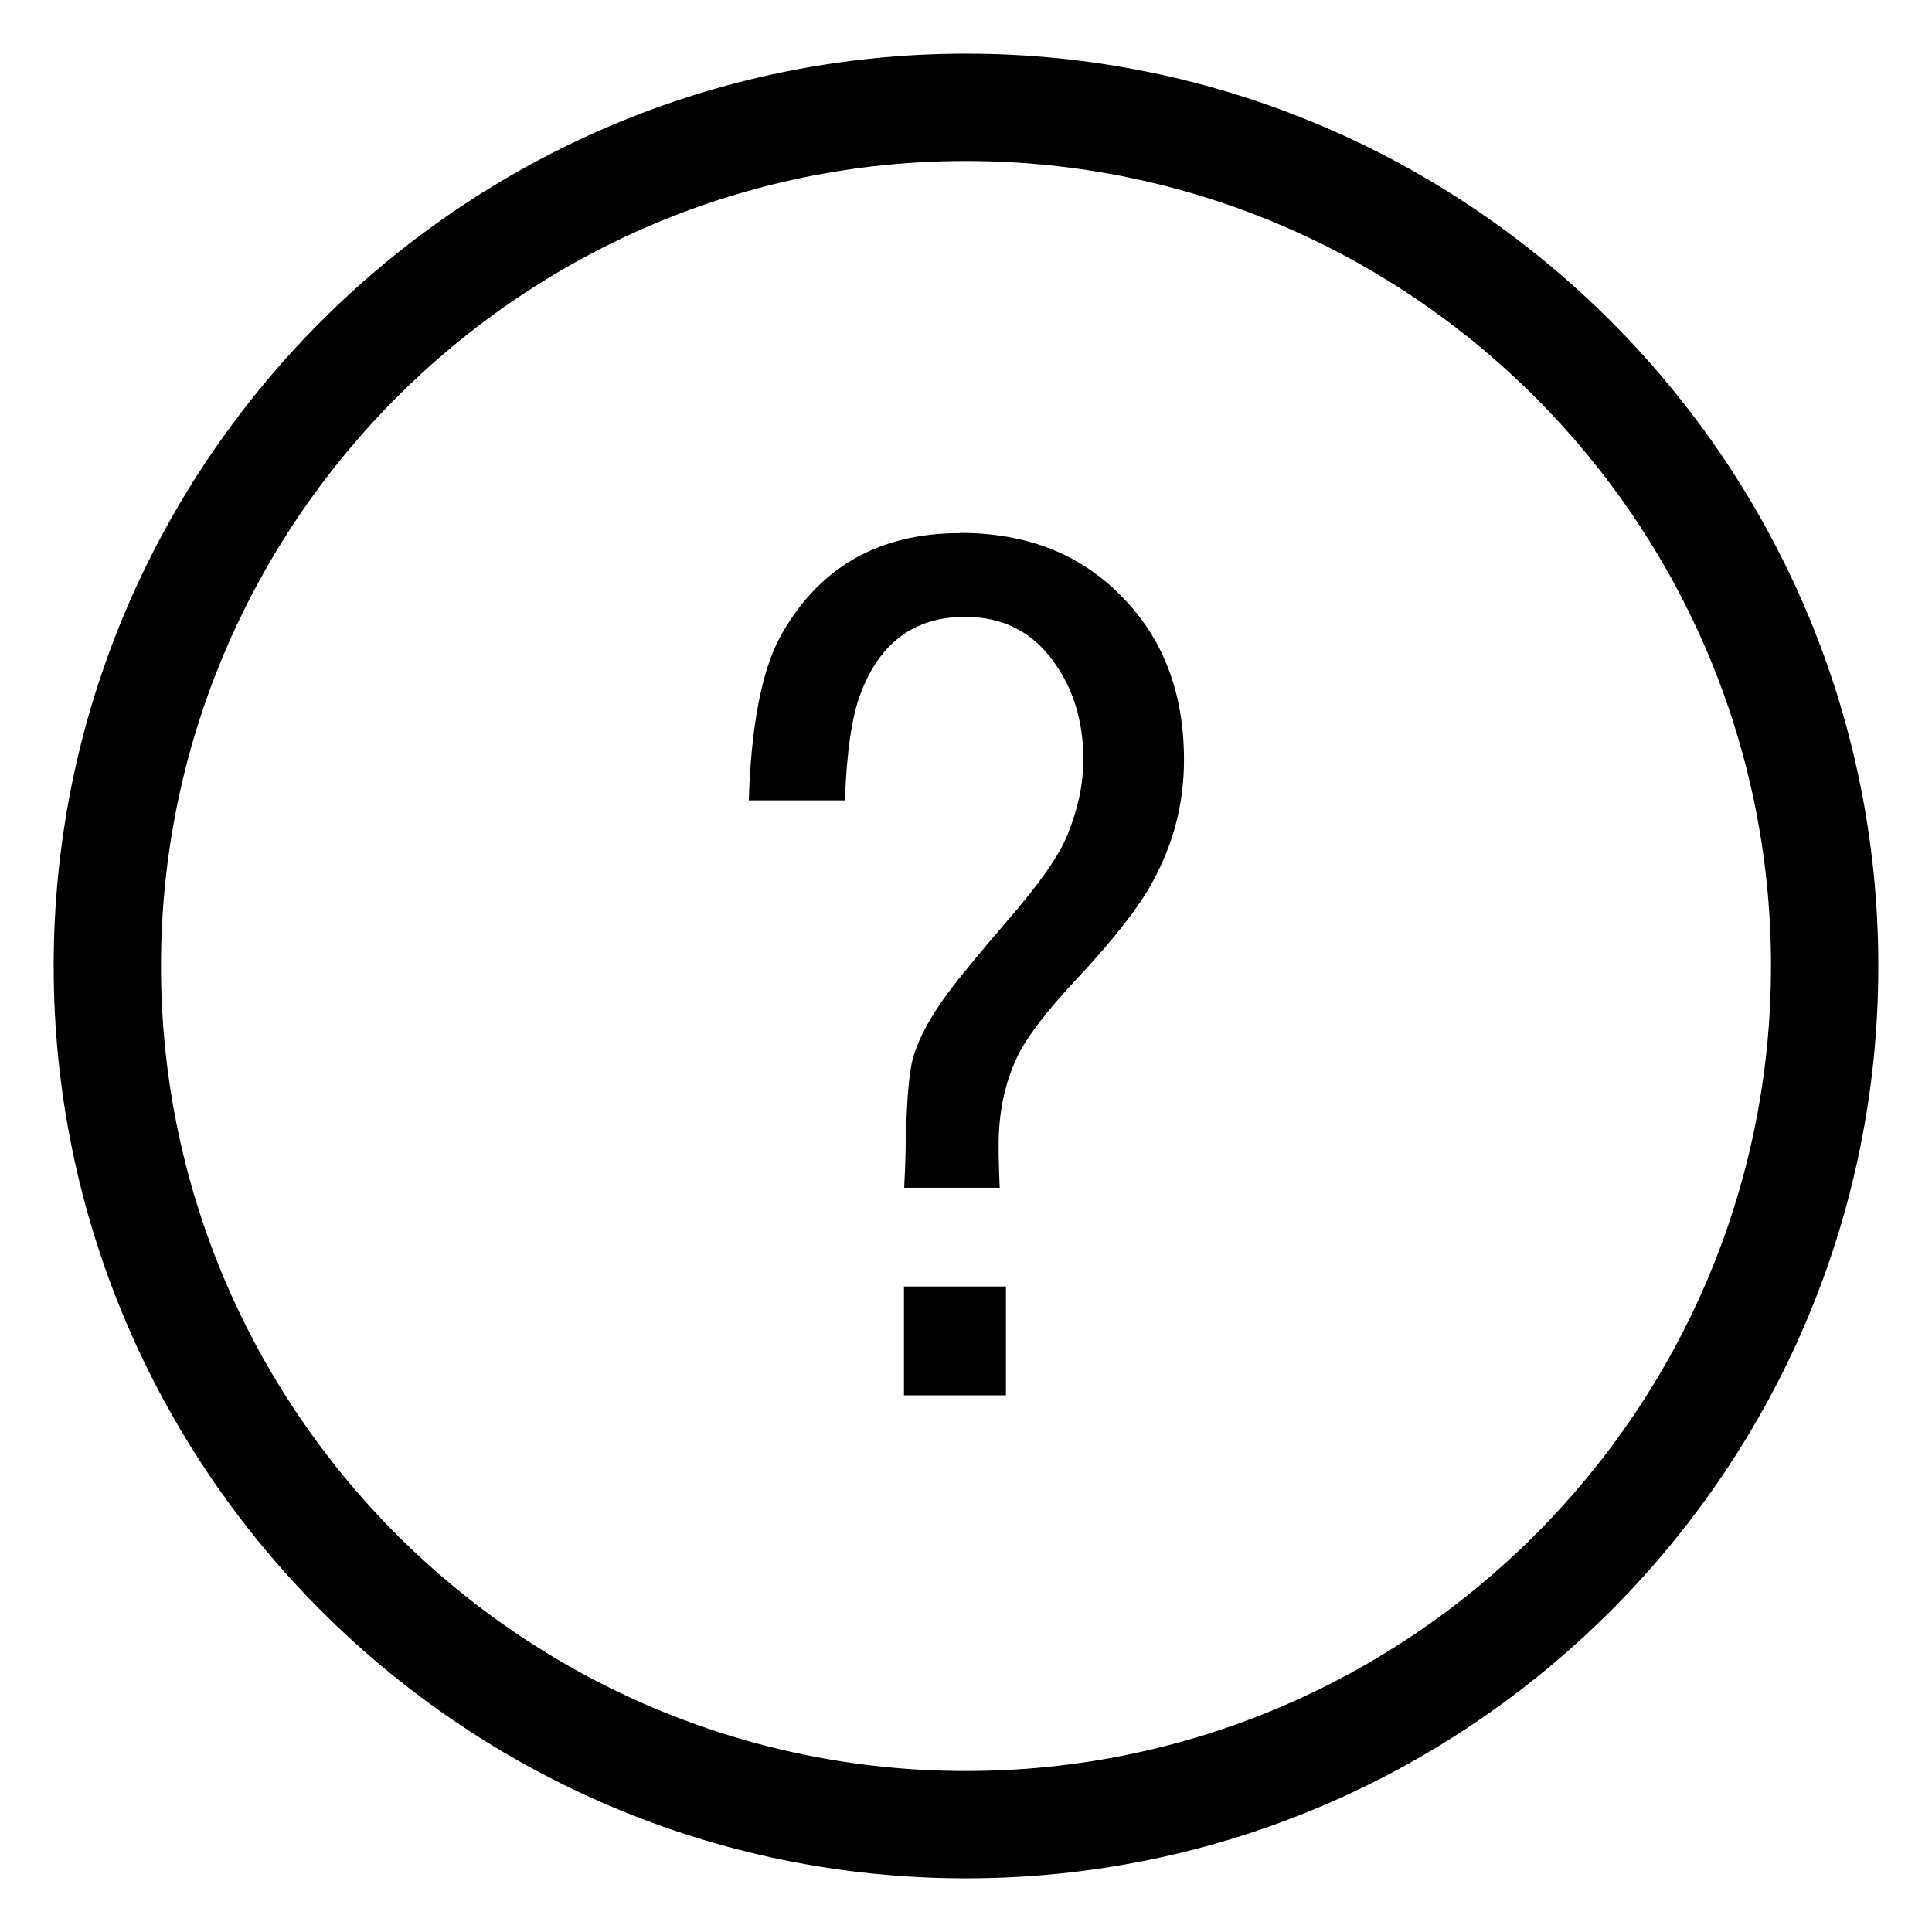 <svg xmlns="http://www.w3.org/2000/svg" width="18" height="18" viewBox="0 0 18 18">
  <path class="iconStroke" d="M8.944 4.967c-.762 0-1.32.322-1.676.967-.17.316-.27.824-.292 1.523h.896c.016-.45.064-.78.146-.996.18-.476.504-.714.973-.714.35 0 .622.137.82.41.19.258.282.564.282.92 0 .227-.05.46-.146.697-.078.196-.263.46-.556.797-.207.242-.364.43-.47.563-.222.28-.36.523-.415.726-.04.136-.062.437-.07.9 0 .048-.004.15-.012.306h.89c-.007-.156-.01-.29-.01-.398 0-.3.056-.572.17-.814.085-.184.276-.434.573-.75.328-.352.56-.646.69-.885.196-.356.294-.735.294-1.138 0-.625-.193-1.133-.58-1.523-.383-.396-.885-.593-1.506-.593zM8.424 13h.948v-1.014h-.95V13zM9 .5C4.313.5.5 4.313.5 9c0 4.687 3.813 8.5 8.5 8.5 4.687 0 8.5-3.813 8.5-8.5C17.5 4.313 13.687.5 9 .5zm0 16c-4.136 0-7.5-3.364-7.5-7.5S4.864 1.5 9 1.5s7.5 3.364 7.5 7.5-3.364 7.5-7.5 7.5z"/>
</svg>
